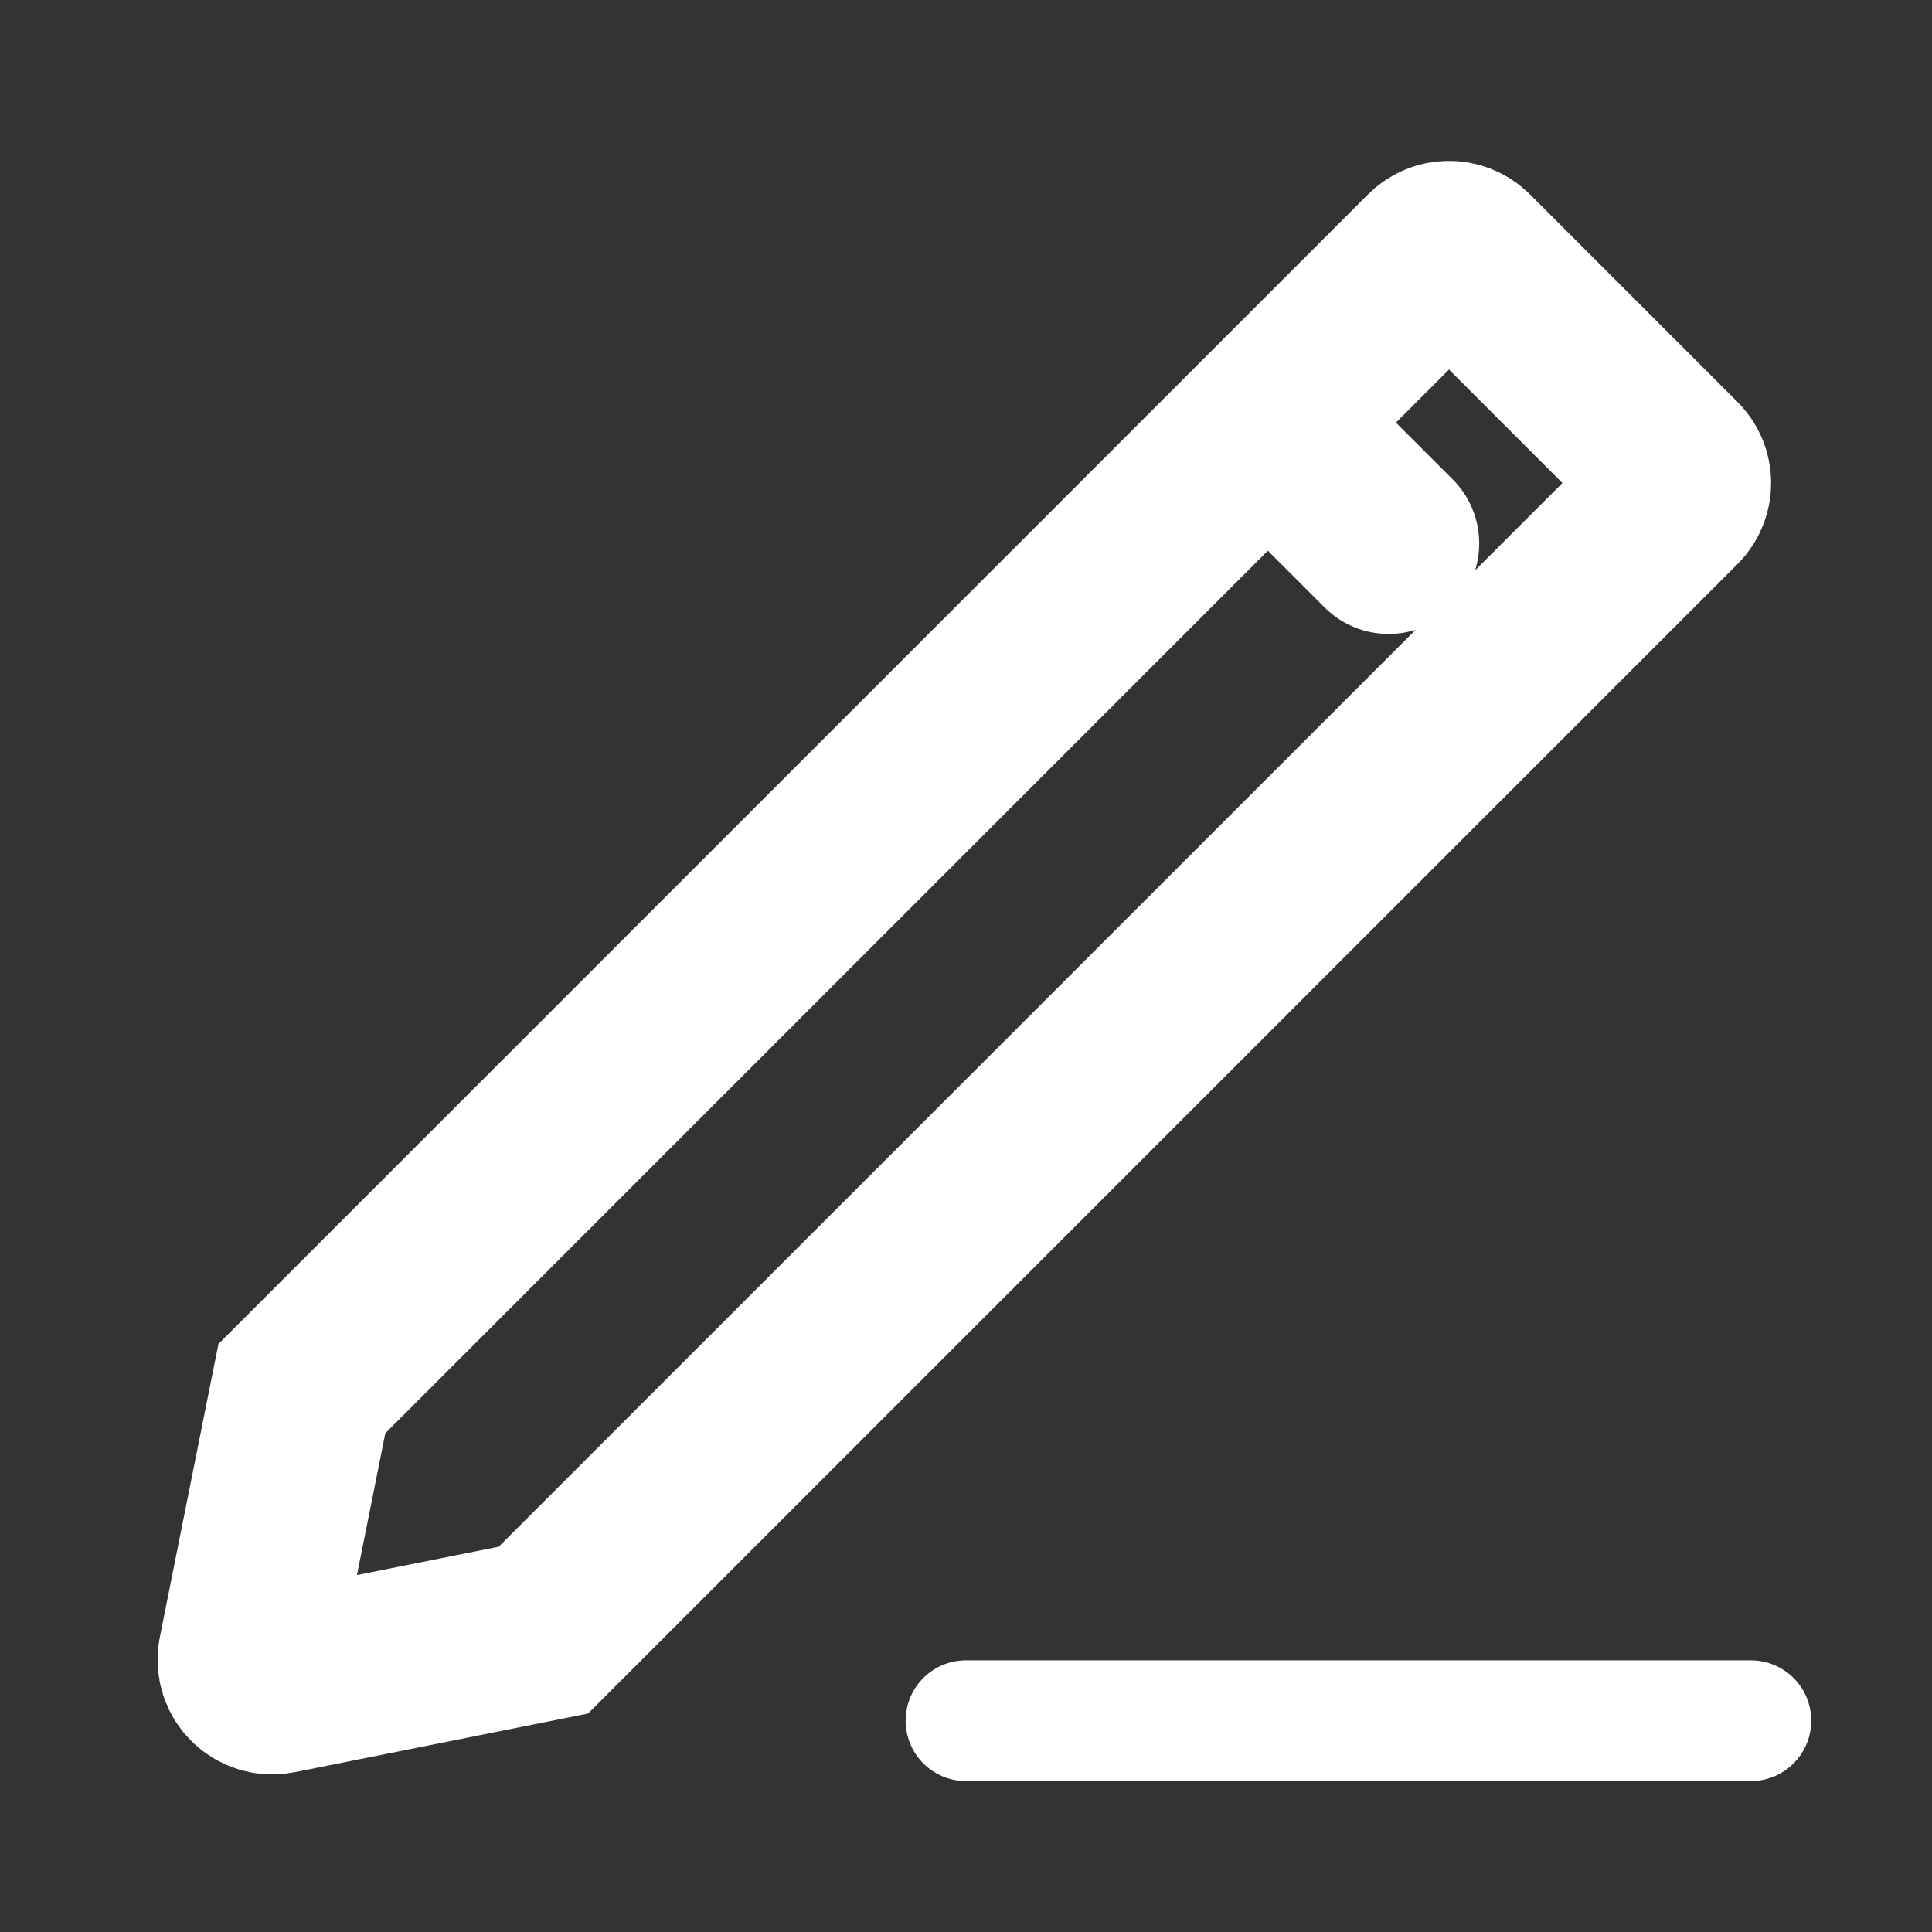 <svg width="16" height="16" viewBox="0 0 16 16" fill="none" xmlns="http://www.w3.org/2000/svg">
<rect x="0" y="0" width="16" height="16" fill="#333333" stroke="none"/>
<path d="M11.5 4.5L10.5 3.5M10.5 3.5L2.5 11.5L2.059 13.706C2.031 13.846 2.154 13.969 2.294 13.941L4.5 13.5L13.859 4.141C13.937 4.063 13.937 3.937 13.859 3.859L12.141 2.141C12.063 2.063 11.937 2.063 11.859 2.141L10.5 3.5Z" stroke="white" stroke-width="1.5" stroke-linecap="round"/>
<path d="M8 14.25H14.5" stroke="white" stroke-linecap="round"/>
</svg>

